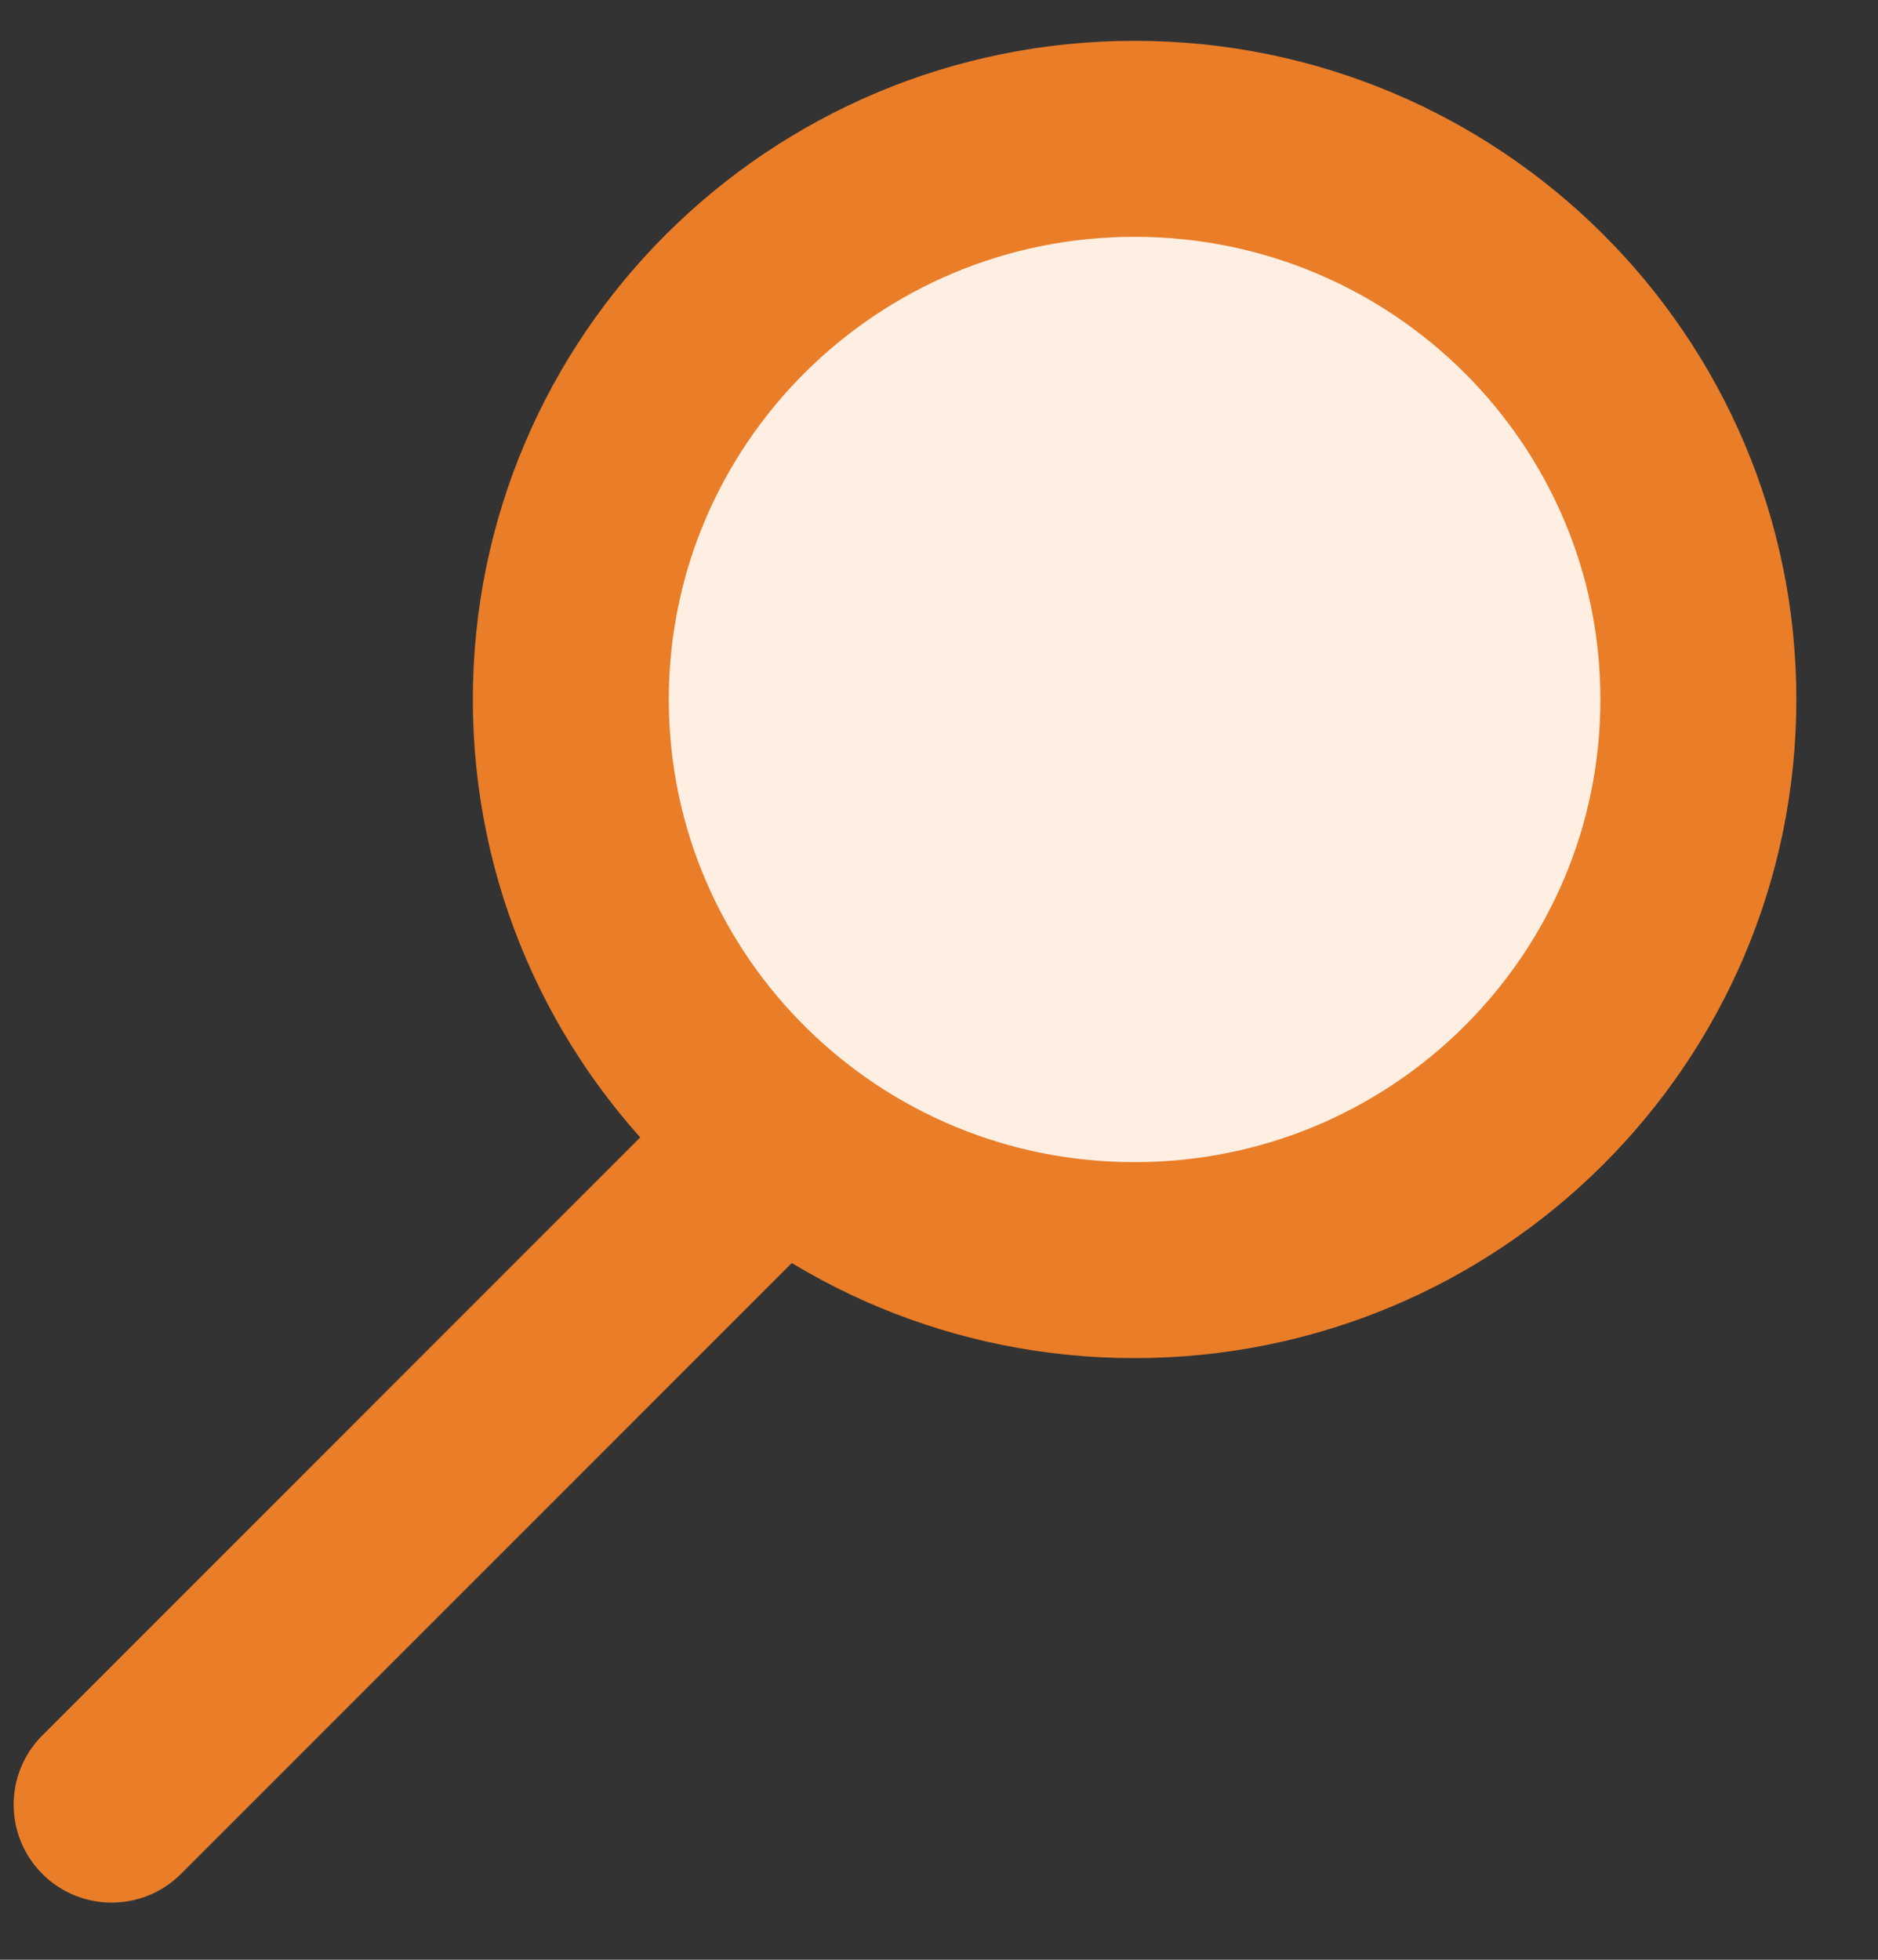 <svg width="23" height="24" viewBox="0 0 23 24" fill="none" xmlns="http://www.w3.org/2000/svg">
<rect x="0" y="0" width="23" height="24" fill="#333333" stroke="none"/>
<g id="Frame 52444">
<path id="Ellipse 29" d="M20.798 8.153C20.798 11.717 17.714 14.606 13.909 14.606C12.032 14.606 10.33 13.902 9.087 12.761C7.812 11.59 7.02 9.958 7.02 8.153C7.02 4.589 10.105 1.7 13.909 1.7C17.714 1.7 20.798 4.589 20.798 8.153Z" fill="#FFEFE2"/>
<path id="Vector 94" d="M0.519 21.252C0.05 21.72 0.05 22.48 0.519 22.949C0.987 23.417 1.747 23.417 2.216 22.949L0.519 21.252ZM8.319 13.451L0.519 21.252L2.216 22.949L10.016 15.149L8.319 13.451Z" fill="#EA7D28"/>
<path id="Ellipse 30" d="M20.8 8.566C20.8 12.353 17.714 15.432 13.895 15.432C12.011 15.432 10.306 14.684 9.06 13.468C7.781 12.22 6.991 10.485 6.991 8.566C6.991 4.779 10.077 1.7 13.895 1.7C17.714 1.7 20.8 4.779 20.8 8.566Z" stroke="#EA7D28" stroke-width="2.4"/>
</g>
</svg>
